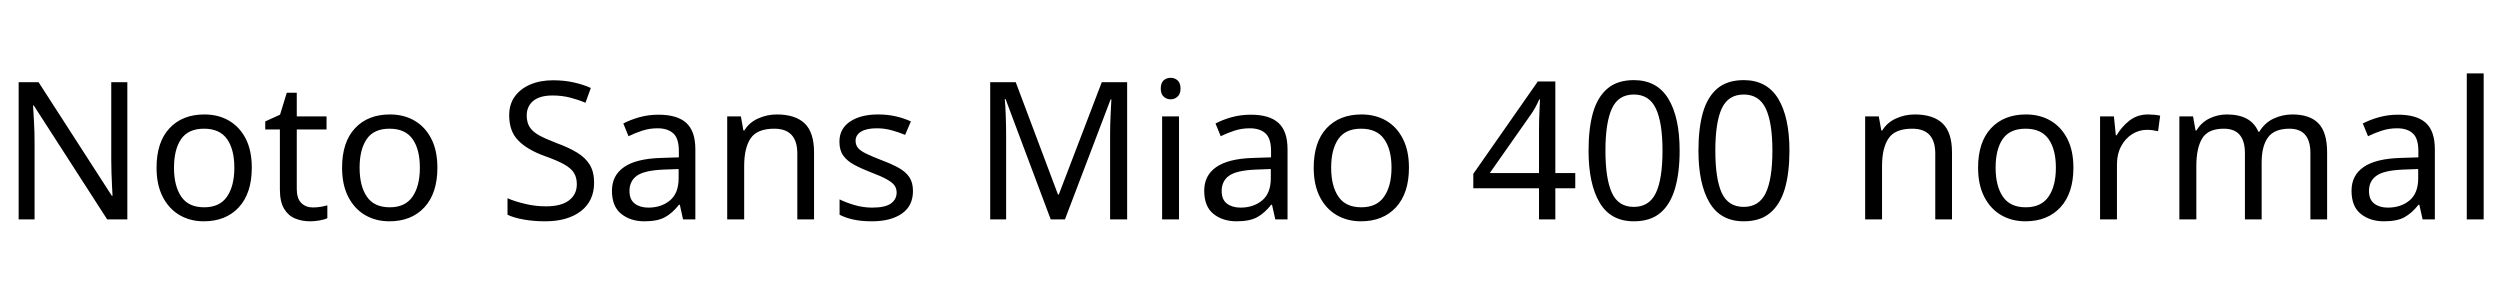 <svg xmlns="http://www.w3.org/2000/svg" xmlns:xlink="http://www.w3.org/1999/xlink" width="312.36" height="35.808"><path fill="black" d="M15.91 10.27L15.91 27.41L13.39 27.41L4.22 13.18L4.13 13.18Q4.18 14.02 4.25 15.26Q4.32 16.51 4.32 17.83L4.32 17.83L4.32 27.41L2.33 27.41L2.33 10.27L4.82 10.27L13.97 24.46L14.06 24.46Q14.04 24.07 14.00 23.30Q13.97 22.54 13.93 21.62Q13.90 20.71 13.90 19.94L13.90 19.94L13.90 10.27L15.91 10.27ZM31.46 20.95L31.46 20.95Q31.46 24.14 29.84 25.90Q28.22 27.65 25.46 27.65L25.46 27.65Q23.76 27.65 22.43 26.87Q21.10 26.09 20.33 24.59Q19.56 23.09 19.56 20.95L19.56 20.95Q19.56 17.76 21.17 16.03Q22.78 14.30 25.54 14.30L25.54 14.30Q27.29 14.30 28.62 15.08Q29.95 15.86 30.71 17.34Q31.46 18.82 31.46 20.95ZM21.74 20.95L21.74 20.95Q21.74 23.23 22.64 24.56Q23.54 25.90 25.51 25.90L25.51 25.90Q27.46 25.90 28.37 24.56Q29.28 23.23 29.28 20.95L29.28 20.95Q29.28 18.67 28.37 17.38Q27.46 16.08 25.49 16.08L25.49 16.08Q23.52 16.08 22.63 17.38Q21.74 18.67 21.74 20.95ZM39.10 25.92L39.10 25.92Q39.58 25.92 40.08 25.84Q40.58 25.75 40.90 25.66L40.90 25.66L40.90 27.26Q40.56 27.43 39.94 27.54Q39.31 27.65 38.74 27.65L38.74 27.65Q37.73 27.65 36.88 27.30Q36.02 26.95 35.50 26.09Q34.97 25.22 34.97 23.66L34.97 23.66L34.97 16.18L33.14 16.18L33.14 15.17L34.99 14.33L35.83 11.59L37.08 11.59L37.08 14.54L40.80 14.54L40.80 16.18L37.08 16.18L37.08 23.62Q37.08 24.79 37.64 25.36Q38.21 25.92 39.10 25.92ZM54.65 20.95L54.65 20.95Q54.65 24.14 53.03 25.90Q51.41 27.65 48.65 27.65L48.65 27.65Q46.94 27.65 45.61 26.87Q44.28 26.09 43.51 24.59Q42.74 23.09 42.74 20.95L42.74 20.95Q42.74 17.76 44.35 16.03Q45.96 14.30 48.72 14.30L48.72 14.30Q50.47 14.30 51.80 15.08Q53.14 15.86 53.89 17.34Q54.65 18.82 54.65 20.95ZM44.93 20.95L44.93 20.95Q44.93 23.23 45.83 24.56Q46.73 25.90 48.70 25.90L48.70 25.90Q50.64 25.90 51.55 24.56Q52.46 23.23 52.46 20.95L52.46 20.95Q52.46 18.67 51.55 17.38Q50.64 16.08 48.67 16.08L48.67 16.08Q46.70 16.08 45.82 17.38Q44.93 18.67 44.93 20.95ZM74.23 22.82L74.23 22.82Q74.23 25.10 72.58 26.38Q70.92 27.65 68.11 27.65L68.11 27.65Q66.67 27.65 65.45 27.43Q64.22 27.22 63.41 26.83L63.41 26.83L63.41 24.77Q64.27 25.15 65.56 25.46Q66.84 25.78 68.21 25.78L68.21 25.78Q70.13 25.78 71.10 25.03Q72.07 24.29 72.07 23.02L72.07 23.02Q72.07 22.18 71.71 21.60Q71.35 21.02 70.48 20.53Q69.60 20.04 68.04 19.49L68.04 19.49Q65.86 18.70 64.74 17.54Q63.62 16.39 63.62 14.40L63.62 14.40Q63.62 13.03 64.32 12.06Q65.02 11.09 66.25 10.56Q67.49 10.03 69.10 10.03L69.10 10.03Q70.51 10.03 71.69 10.30Q72.86 10.56 73.82 10.99L73.82 10.99L73.15 12.84Q72.26 12.46 71.22 12.19Q70.18 11.93 69.05 11.93L69.05 11.93Q67.44 11.93 66.62 12.61Q65.81 13.30 65.81 14.42L65.81 14.42Q65.81 15.29 66.17 15.86Q66.53 16.44 67.34 16.90Q68.16 17.35 69.55 17.88L69.55 17.88Q71.06 18.43 72.11 19.07Q73.15 19.70 73.69 20.59Q74.23 21.48 74.23 22.82ZM82.27 14.33L82.27 14.33Q84.62 14.33 85.75 15.36Q86.88 16.39 86.88 18.65L86.88 18.65L86.88 27.41L85.34 27.41L84.94 25.58L84.84 25.58Q84 26.64 83.08 27.14Q82.15 27.65 80.52 27.65L80.52 27.65Q78.77 27.65 77.62 26.72Q76.46 25.80 76.46 23.83L76.46 23.83Q76.46 21.91 77.98 20.87Q79.49 19.82 82.63 19.73L82.63 19.73L84.82 19.66L84.82 18.89Q84.82 17.28 84.12 16.66Q83.42 16.03 82.15 16.03L82.15 16.03Q81.14 16.03 80.23 16.33Q79.32 16.63 78.53 17.02L78.53 17.02L77.88 15.43Q78.72 14.98 79.87 14.65Q81.02 14.33 82.27 14.33ZM84.79 21.12L82.90 21.19Q80.50 21.29 79.57 21.96Q78.65 22.63 78.65 23.86L78.65 23.86Q78.65 24.94 79.31 25.44Q79.97 25.94 81 25.94L81 25.94Q82.63 25.94 83.71 25.04Q84.79 24.14 84.79 22.27L84.79 22.27L84.79 21.12ZM97.06 14.30L97.06 14.30Q99.36 14.30 100.54 15.42Q101.71 16.54 101.71 19.03L101.71 19.03L101.71 27.41L99.62 27.41L99.62 19.18Q99.62 16.08 96.74 16.08L96.74 16.08Q94.61 16.08 93.79 17.28Q92.98 18.48 92.98 20.74L92.98 20.74L92.98 27.41L90.86 27.41L90.86 14.54L92.57 14.54L92.88 16.30L93 16.30Q93.62 15.29 94.73 14.80Q95.83 14.30 97.06 14.30ZM114.07 23.86L114.07 23.86Q114.07 25.73 112.68 26.69Q111.29 27.65 108.94 27.65L108.94 27.65Q107.59 27.65 106.62 27.43Q105.65 27.22 104.90 26.83L104.90 26.83L104.90 24.91Q105.67 25.30 106.76 25.62Q107.86 25.94 108.98 25.94L108.98 25.94Q110.59 25.94 111.31 25.43Q112.03 24.91 112.03 24.05L112.03 24.05Q112.03 23.57 111.77 23.18Q111.50 22.80 110.82 22.42Q110.14 22.03 108.86 21.55L108.86 21.55Q107.62 21.07 106.73 20.59Q105.84 20.11 105.36 19.44Q104.88 18.77 104.88 17.71L104.88 17.71Q104.88 16.08 106.21 15.19Q107.54 14.30 109.70 14.30L109.70 14.30Q110.88 14.30 111.90 14.53Q112.92 14.76 113.81 15.17L113.81 15.17L113.09 16.85Q112.27 16.51 111.38 16.27Q110.50 16.03 109.56 16.03L109.56 16.03Q108.26 16.03 107.58 16.45Q106.90 16.87 106.90 17.59L106.90 17.59Q106.90 18.12 107.21 18.49Q107.52 18.86 108.25 19.21Q108.98 19.56 110.21 20.04L110.21 20.04Q111.43 20.50 112.30 20.98Q113.16 21.46 113.62 22.14Q114.07 22.82 114.07 23.86ZM133.06 27.41L131.28 27.41L125.64 12.38L125.54 12.38Q125.62 13.13 125.66 14.39Q125.71 15.65 125.71 17.02L125.71 17.02L125.71 27.41L123.72 27.41L123.72 10.27L126.91 10.27L132.19 24.31L132.29 24.31L137.66 10.27L140.83 10.27L140.83 27.41L138.70 27.41L138.70 16.87Q138.70 15.62 138.76 14.40Q138.82 13.18 138.86 12.41L138.86 12.41L138.77 12.41L133.06 27.41ZM146.28 9.72L146.28 9.72Q146.76 9.72 147.13 10.04Q147.50 10.37 147.50 11.06L147.50 11.06Q147.50 11.74 147.13 12.07Q146.76 12.41 146.28 12.41L146.28 12.41Q145.75 12.41 145.39 12.07Q145.03 11.74 145.03 11.06L145.03 11.06Q145.03 10.37 145.39 10.04Q145.75 9.72 146.28 9.72ZM145.20 14.54L147.31 14.54L147.31 27.41L145.20 27.41L145.20 14.54ZM156.26 14.33L156.26 14.33Q158.62 14.33 159.74 15.36Q160.87 16.39 160.87 18.65L160.87 18.65L160.87 27.41L159.34 27.41L158.93 25.58L158.83 25.58Q157.99 26.64 157.07 27.14Q156.14 27.65 154.51 27.65L154.51 27.65Q152.76 27.65 151.61 26.72Q150.46 25.80 150.46 23.83L150.46 23.83Q150.46 21.91 151.97 20.87Q153.48 19.82 156.62 19.73L156.62 19.73L158.81 19.66L158.81 18.89Q158.81 17.28 158.11 16.66Q157.42 16.03 156.14 16.03L156.14 16.03Q155.14 16.03 154.22 16.33Q153.31 16.63 152.52 17.02L152.52 17.02L151.87 15.43Q152.71 14.98 153.86 14.65Q155.02 14.33 156.26 14.33ZM158.78 21.12L156.89 21.19Q154.49 21.29 153.56 21.96Q152.64 22.63 152.64 23.86L152.64 23.86Q152.64 24.94 153.30 25.44Q153.96 25.94 154.99 25.94L154.99 25.94Q156.62 25.94 157.70 25.04Q158.78 24.14 158.78 22.27L158.78 22.27L158.78 21.12ZM176.04 20.95L176.04 20.95Q176.04 24.14 174.42 25.90Q172.80 27.65 170.04 27.65L170.04 27.65Q168.34 27.65 167.00 26.87Q165.67 26.09 164.90 24.59Q164.14 23.09 164.14 20.95L164.14 20.95Q164.14 17.76 165.74 16.03Q167.35 14.30 170.11 14.30L170.11 14.30Q171.86 14.30 173.20 15.08Q174.53 15.86 175.28 17.34Q176.04 18.82 176.04 20.95ZM166.32 20.95L166.32 20.95Q166.32 23.23 167.22 24.56Q168.12 25.90 170.09 25.90L170.09 25.90Q172.03 25.90 172.94 24.56Q173.86 23.23 173.86 20.95L173.86 20.95Q173.86 18.67 172.94 17.38Q172.03 16.08 170.06 16.08L170.06 16.08Q168.10 16.08 167.21 17.38Q166.32 18.67 166.32 20.95ZM196.82 21.62L196.82 23.52L194.33 23.52L194.33 27.41L192.29 27.41L192.29 23.52L184.08 23.52L184.08 21.72L192.14 10.18L194.33 10.18L194.33 21.62L196.82 21.62ZM192.29 21.62L192.29 16.22Q192.29 14.98 192.34 14.10Q192.38 13.22 192.41 12.43L192.41 12.43L192.31 12.43Q192.12 12.89 191.83 13.42Q191.54 13.94 191.28 14.30L191.28 14.30L186.14 21.62L192.29 21.62ZM209.86 18.82L209.86 18.82Q209.86 21.58 209.28 23.56Q208.70 25.54 207.46 26.59Q206.21 27.65 204.14 27.65L204.14 27.65Q201.24 27.65 199.86 25.31Q198.48 22.97 198.48 18.82L198.48 18.82Q198.48 16.03 199.04 14.06Q199.61 12.10 200.86 11.05Q202.10 10.01 204.14 10.01L204.14 10.01Q207.02 10.01 208.44 12.32Q209.86 14.64 209.86 18.82ZM200.59 18.82L200.59 18.82Q200.59 22.34 201.40 24.10Q202.20 25.85 204.14 25.85L204.14 25.85Q206.06 25.85 206.89 24.11Q207.72 22.37 207.72 18.82L207.72 18.82Q207.72 15.31 206.89 13.56Q206.06 11.81 204.14 11.81L204.14 11.81Q202.20 11.81 201.40 13.56Q200.59 15.31 200.59 18.82ZM223.58 18.82L223.58 18.82Q223.58 21.58 223.01 23.56Q222.43 25.54 221.18 26.59Q219.94 27.65 217.87 27.65L217.87 27.65Q214.97 27.65 213.59 25.31Q212.21 22.97 212.21 18.82L212.21 18.82Q212.21 16.03 212.77 14.06Q213.34 12.10 214.58 11.05Q215.83 10.01 217.87 10.01L217.87 10.01Q220.75 10.01 222.17 12.32Q223.58 14.64 223.58 18.82ZM214.32 18.82L214.32 18.82Q214.32 22.34 215.12 24.10Q215.93 25.85 217.87 25.85L217.87 25.85Q219.79 25.85 220.62 24.11Q221.45 22.37 221.45 18.82L221.45 18.82Q221.45 15.31 220.62 13.56Q219.79 11.81 217.87 11.81L217.87 11.81Q215.93 11.81 215.12 13.56Q214.32 15.31 214.32 18.82ZM239.23 14.30L239.23 14.30Q241.54 14.30 242.71 15.42Q243.89 16.54 243.89 19.03L243.89 19.03L243.89 27.41L241.80 27.41L241.80 19.18Q241.80 16.08 238.92 16.08L238.92 16.08Q236.78 16.08 235.97 17.28Q235.15 18.48 235.15 20.74L235.15 20.74L235.15 27.41L233.04 27.41L233.04 14.54L234.74 14.54L235.06 16.30L235.18 16.30Q235.80 15.29 236.90 14.80Q238.01 14.30 239.23 14.30ZM259.06 20.95L259.06 20.95Q259.06 24.14 257.44 25.90Q255.82 27.65 253.06 27.65L253.06 27.65Q251.35 27.65 250.02 26.87Q248.69 26.09 247.92 24.59Q247.15 23.09 247.15 20.95L247.15 20.95Q247.15 17.76 248.76 16.03Q250.37 14.30 253.13 14.30L253.13 14.30Q254.88 14.30 256.21 15.08Q257.54 15.86 258.30 17.34Q259.06 18.82 259.06 20.95ZM249.34 20.95L249.34 20.95Q249.34 23.23 250.24 24.56Q251.14 25.90 253.10 25.90L253.10 25.90Q255.05 25.90 255.96 24.56Q256.87 23.23 256.87 20.95L256.87 20.95Q256.87 18.67 255.96 17.38Q255.05 16.08 253.08 16.08L253.08 16.08Q251.11 16.08 250.22 17.38Q249.34 18.67 249.34 20.95ZM268.39 14.30L268.39 14.30Q268.75 14.30 269.17 14.34Q269.59 14.38 269.90 14.45L269.90 14.45L269.64 16.39Q269.33 16.32 268.96 16.27Q268.58 16.22 268.25 16.22L268.25 16.22Q267.26 16.22 266.40 16.76Q265.54 17.30 265.02 18.28Q264.50 19.25 264.50 20.54L264.50 20.54L264.50 27.41L262.39 27.41L262.39 14.54L264.12 14.54L264.36 16.90L264.46 16.90Q265.08 15.84 266.06 15.07Q267.05 14.30 268.39 14.30ZM286.42 14.30L286.42 14.30Q288.60 14.30 289.68 15.42Q290.76 16.54 290.76 19.03L290.76 19.03L290.76 27.41L288.67 27.41L288.67 19.13Q288.67 16.08 286.06 16.08L286.06 16.08Q284.18 16.08 283.38 17.16Q282.58 18.24 282.58 20.30L282.58 20.30L282.58 27.41L280.49 27.41L280.49 19.13Q280.49 16.08 277.85 16.08L277.85 16.08Q275.90 16.08 275.16 17.28Q274.42 18.48 274.42 20.74L274.42 20.74L274.42 27.41L272.30 27.41L272.30 14.54L274.01 14.54L274.32 16.30L274.44 16.30Q275.04 15.29 276.06 14.80Q277.08 14.30 278.23 14.30L278.23 14.30Q281.26 14.30 282.17 16.46L282.17 16.46L282.29 16.46Q282.94 15.36 284.05 14.83Q285.17 14.30 286.42 14.30ZM299.62 14.33L299.62 14.33Q301.97 14.33 303.10 15.36Q304.22 16.39 304.22 18.65L304.22 18.65L304.22 27.41L302.69 27.41L302.28 25.58L302.18 25.58Q301.34 26.64 300.42 27.14Q299.50 27.65 297.86 27.65L297.86 27.65Q296.11 27.65 294.96 26.72Q293.81 25.80 293.81 23.83L293.81 23.83Q293.81 21.91 295.32 20.87Q296.83 19.82 299.98 19.73L299.98 19.73L302.16 19.66L302.16 18.89Q302.16 17.28 301.46 16.66Q300.77 16.03 299.50 16.03L299.50 16.03Q298.49 16.03 297.58 16.33Q296.66 16.63 295.87 17.02L295.87 17.02L295.22 15.43Q296.06 14.98 297.22 14.65Q298.37 14.33 299.62 14.33ZM302.14 21.12L300.24 21.19Q297.84 21.29 296.92 21.96Q295.99 22.63 295.99 23.86L295.99 23.86Q295.99 24.94 296.65 25.44Q297.31 25.94 298.34 25.94L298.34 25.94Q299.98 25.94 301.06 25.04Q302.14 24.14 302.14 22.27L302.14 22.27L302.14 21.12ZM310.32 9.17L310.32 27.41L308.21 27.41L308.21 9.17L310.32 9.17Z"/></svg>